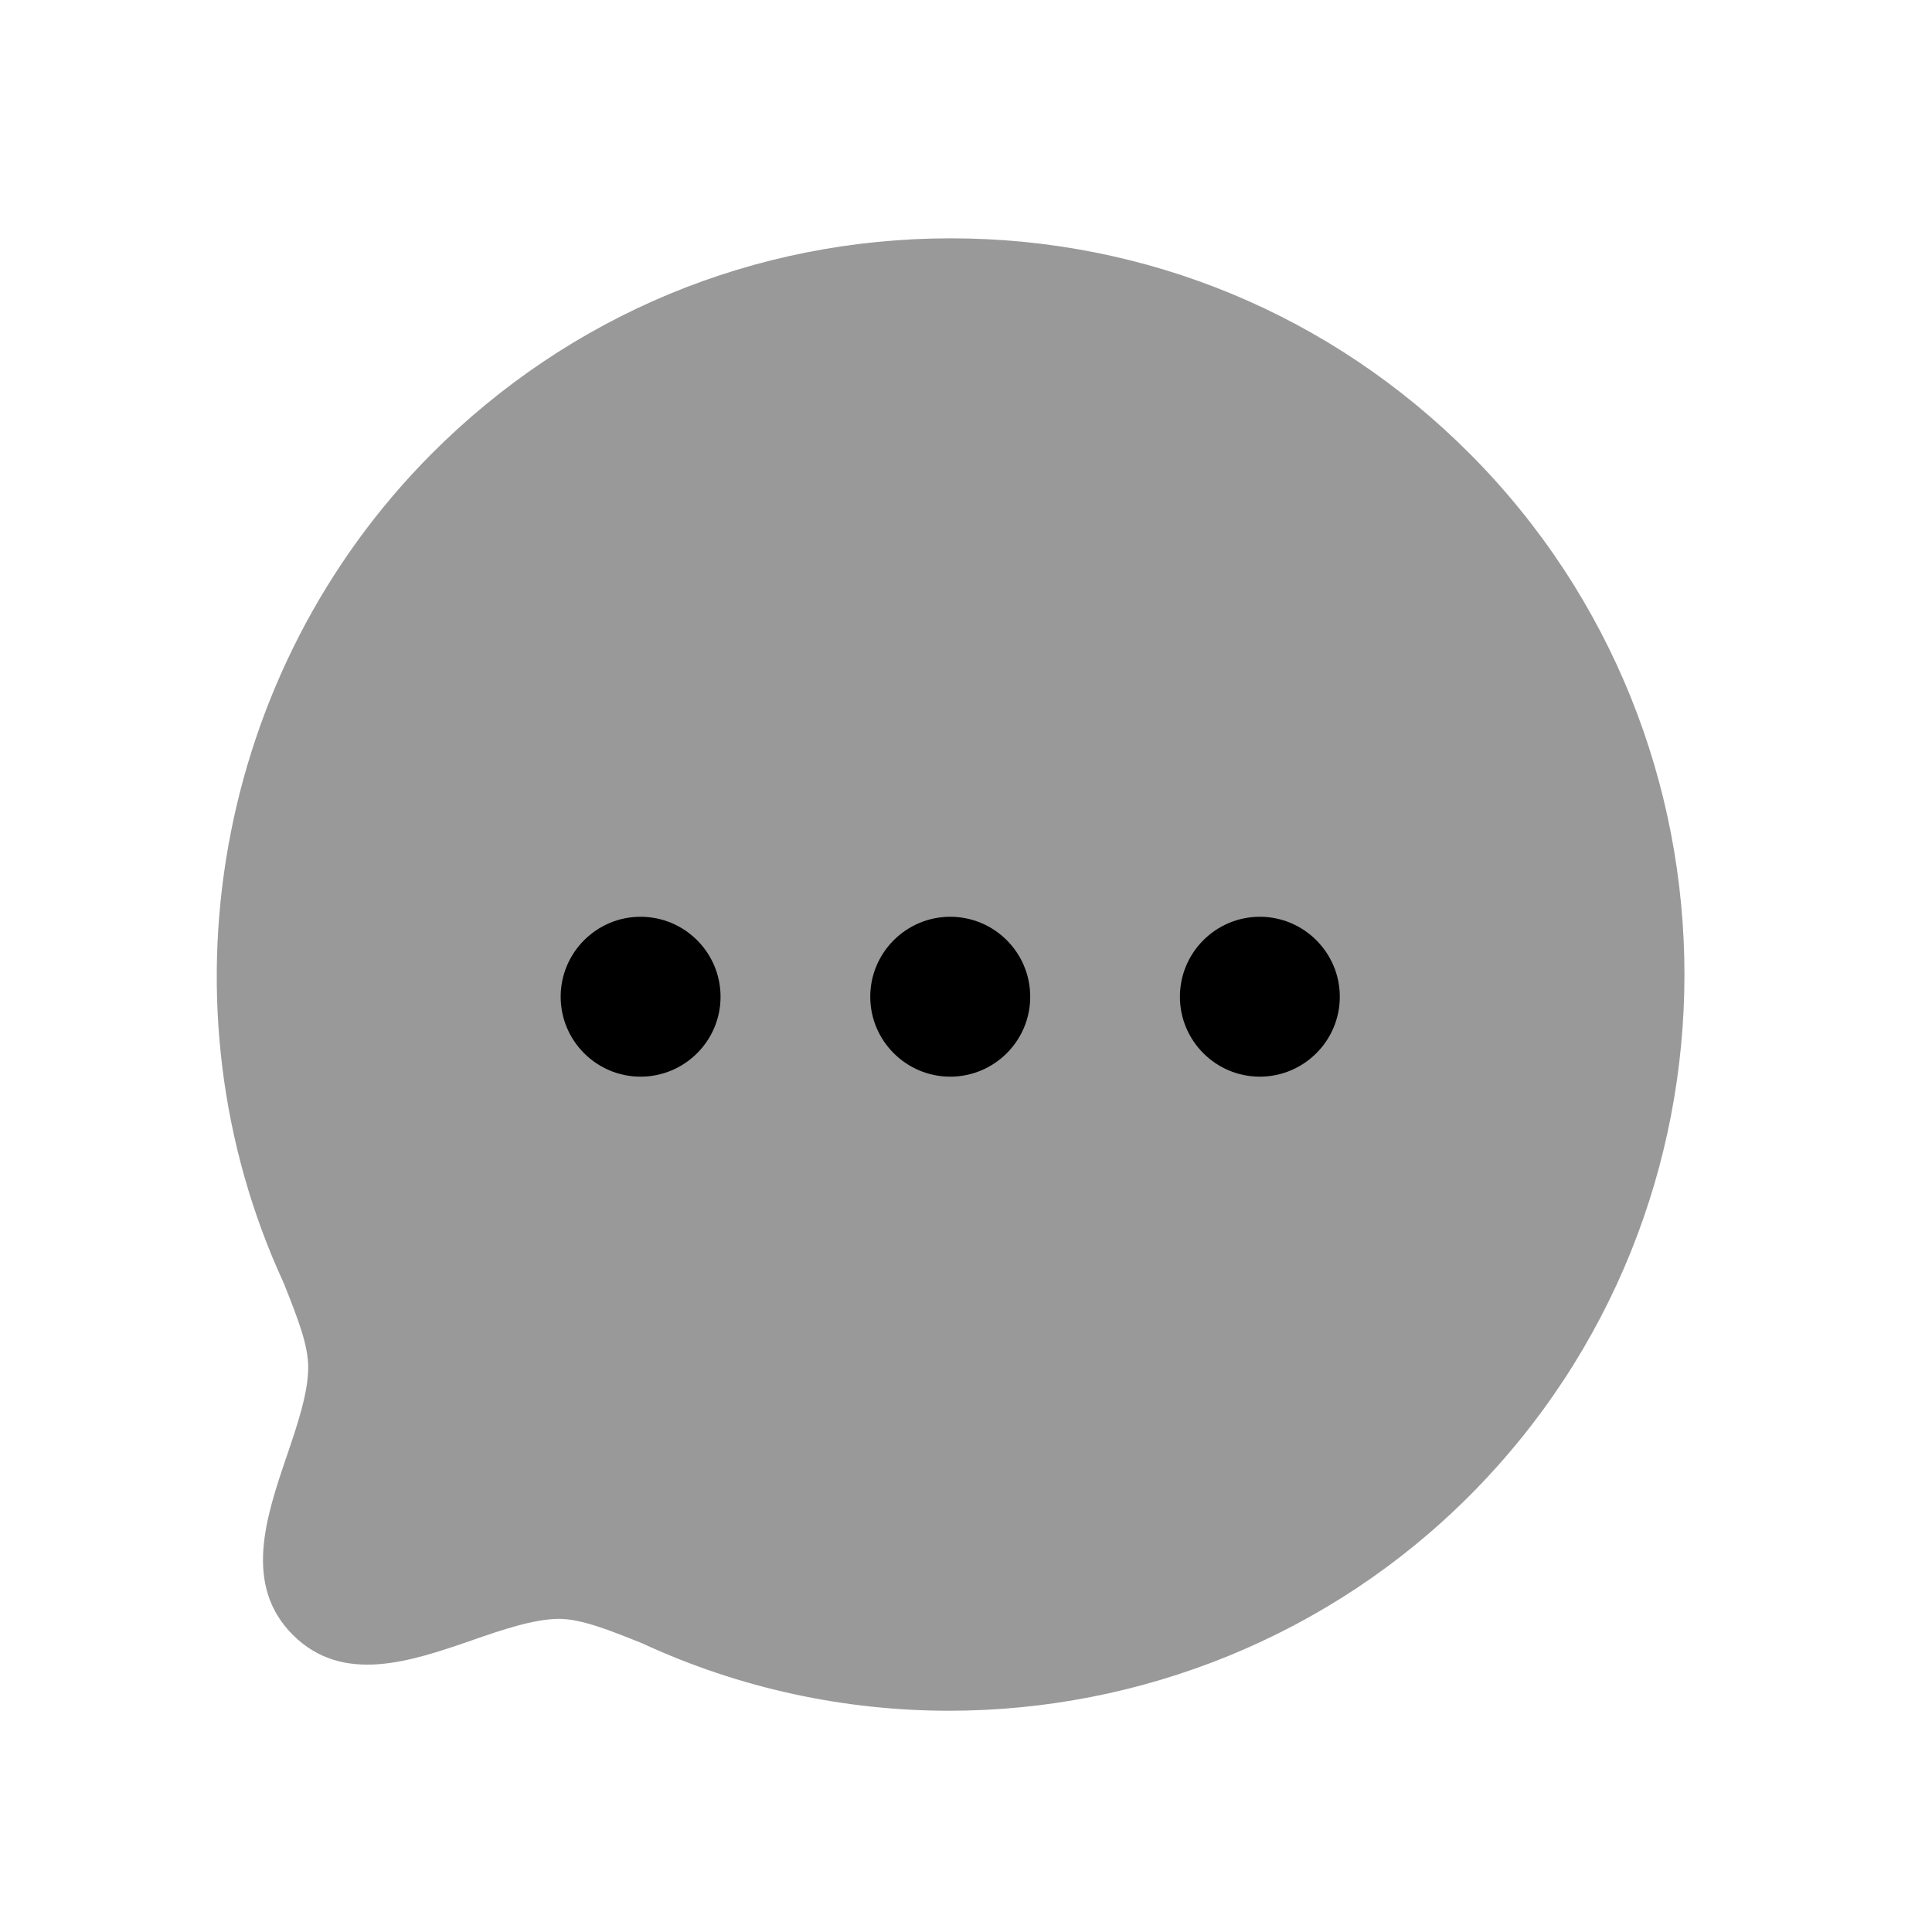<svg width="25" height="25" viewBox="0 0 25 25" fill="none" xmlns="http://www.w3.org/2000/svg">
<path opacity="0.4" fill-rule="evenodd" clip-rule="evenodd" d="M19.021 5.873C17.228 4.074 14.842 3.084 12.302 3.084C9.763 3.084 7.377 4.074 5.584 5.873C2.779 8.689 2.014 13.011 3.671 16.602C3.868 17.095 3.988 17.413 3.988 17.695C3.988 18.027 3.846 18.444 3.709 18.846C3.445 19.625 3.144 20.508 3.788 21.154C4.435 21.802 5.319 21.497 6.097 21.229C6.495 21.09 6.906 20.95 7.232 20.948C7.522 20.948 7.888 21.095 8.311 21.265C9.58 21.852 10.936 22.137 12.282 22.137C14.758 22.137 17.205 21.172 19.021 19.349C22.722 15.634 22.722 9.589 19.021 5.873Z" fill="black"/>
<path fill-rule="evenodd" clip-rule="evenodd" d="M16.302 13.932C15.732 13.932 15.268 13.468 15.268 12.898C15.268 12.327 15.732 11.863 16.302 11.863C16.872 11.863 17.337 12.327 17.337 12.898C17.337 13.468 16.872 13.932 16.302 13.932ZM12.296 13.932C11.726 13.932 11.261 13.468 11.261 12.898C11.261 12.327 11.726 11.863 12.296 11.863C12.867 11.863 13.331 12.327 13.331 12.898C13.331 13.468 12.867 13.932 12.296 13.932ZM8.289 13.932C7.719 13.932 7.255 13.468 7.255 12.898C7.255 12.327 7.719 11.863 8.289 11.863C8.86 11.863 9.324 12.327 9.324 12.898C9.324 13.468 8.86 13.932 8.289 13.932Z" fill="black"/>
</svg>